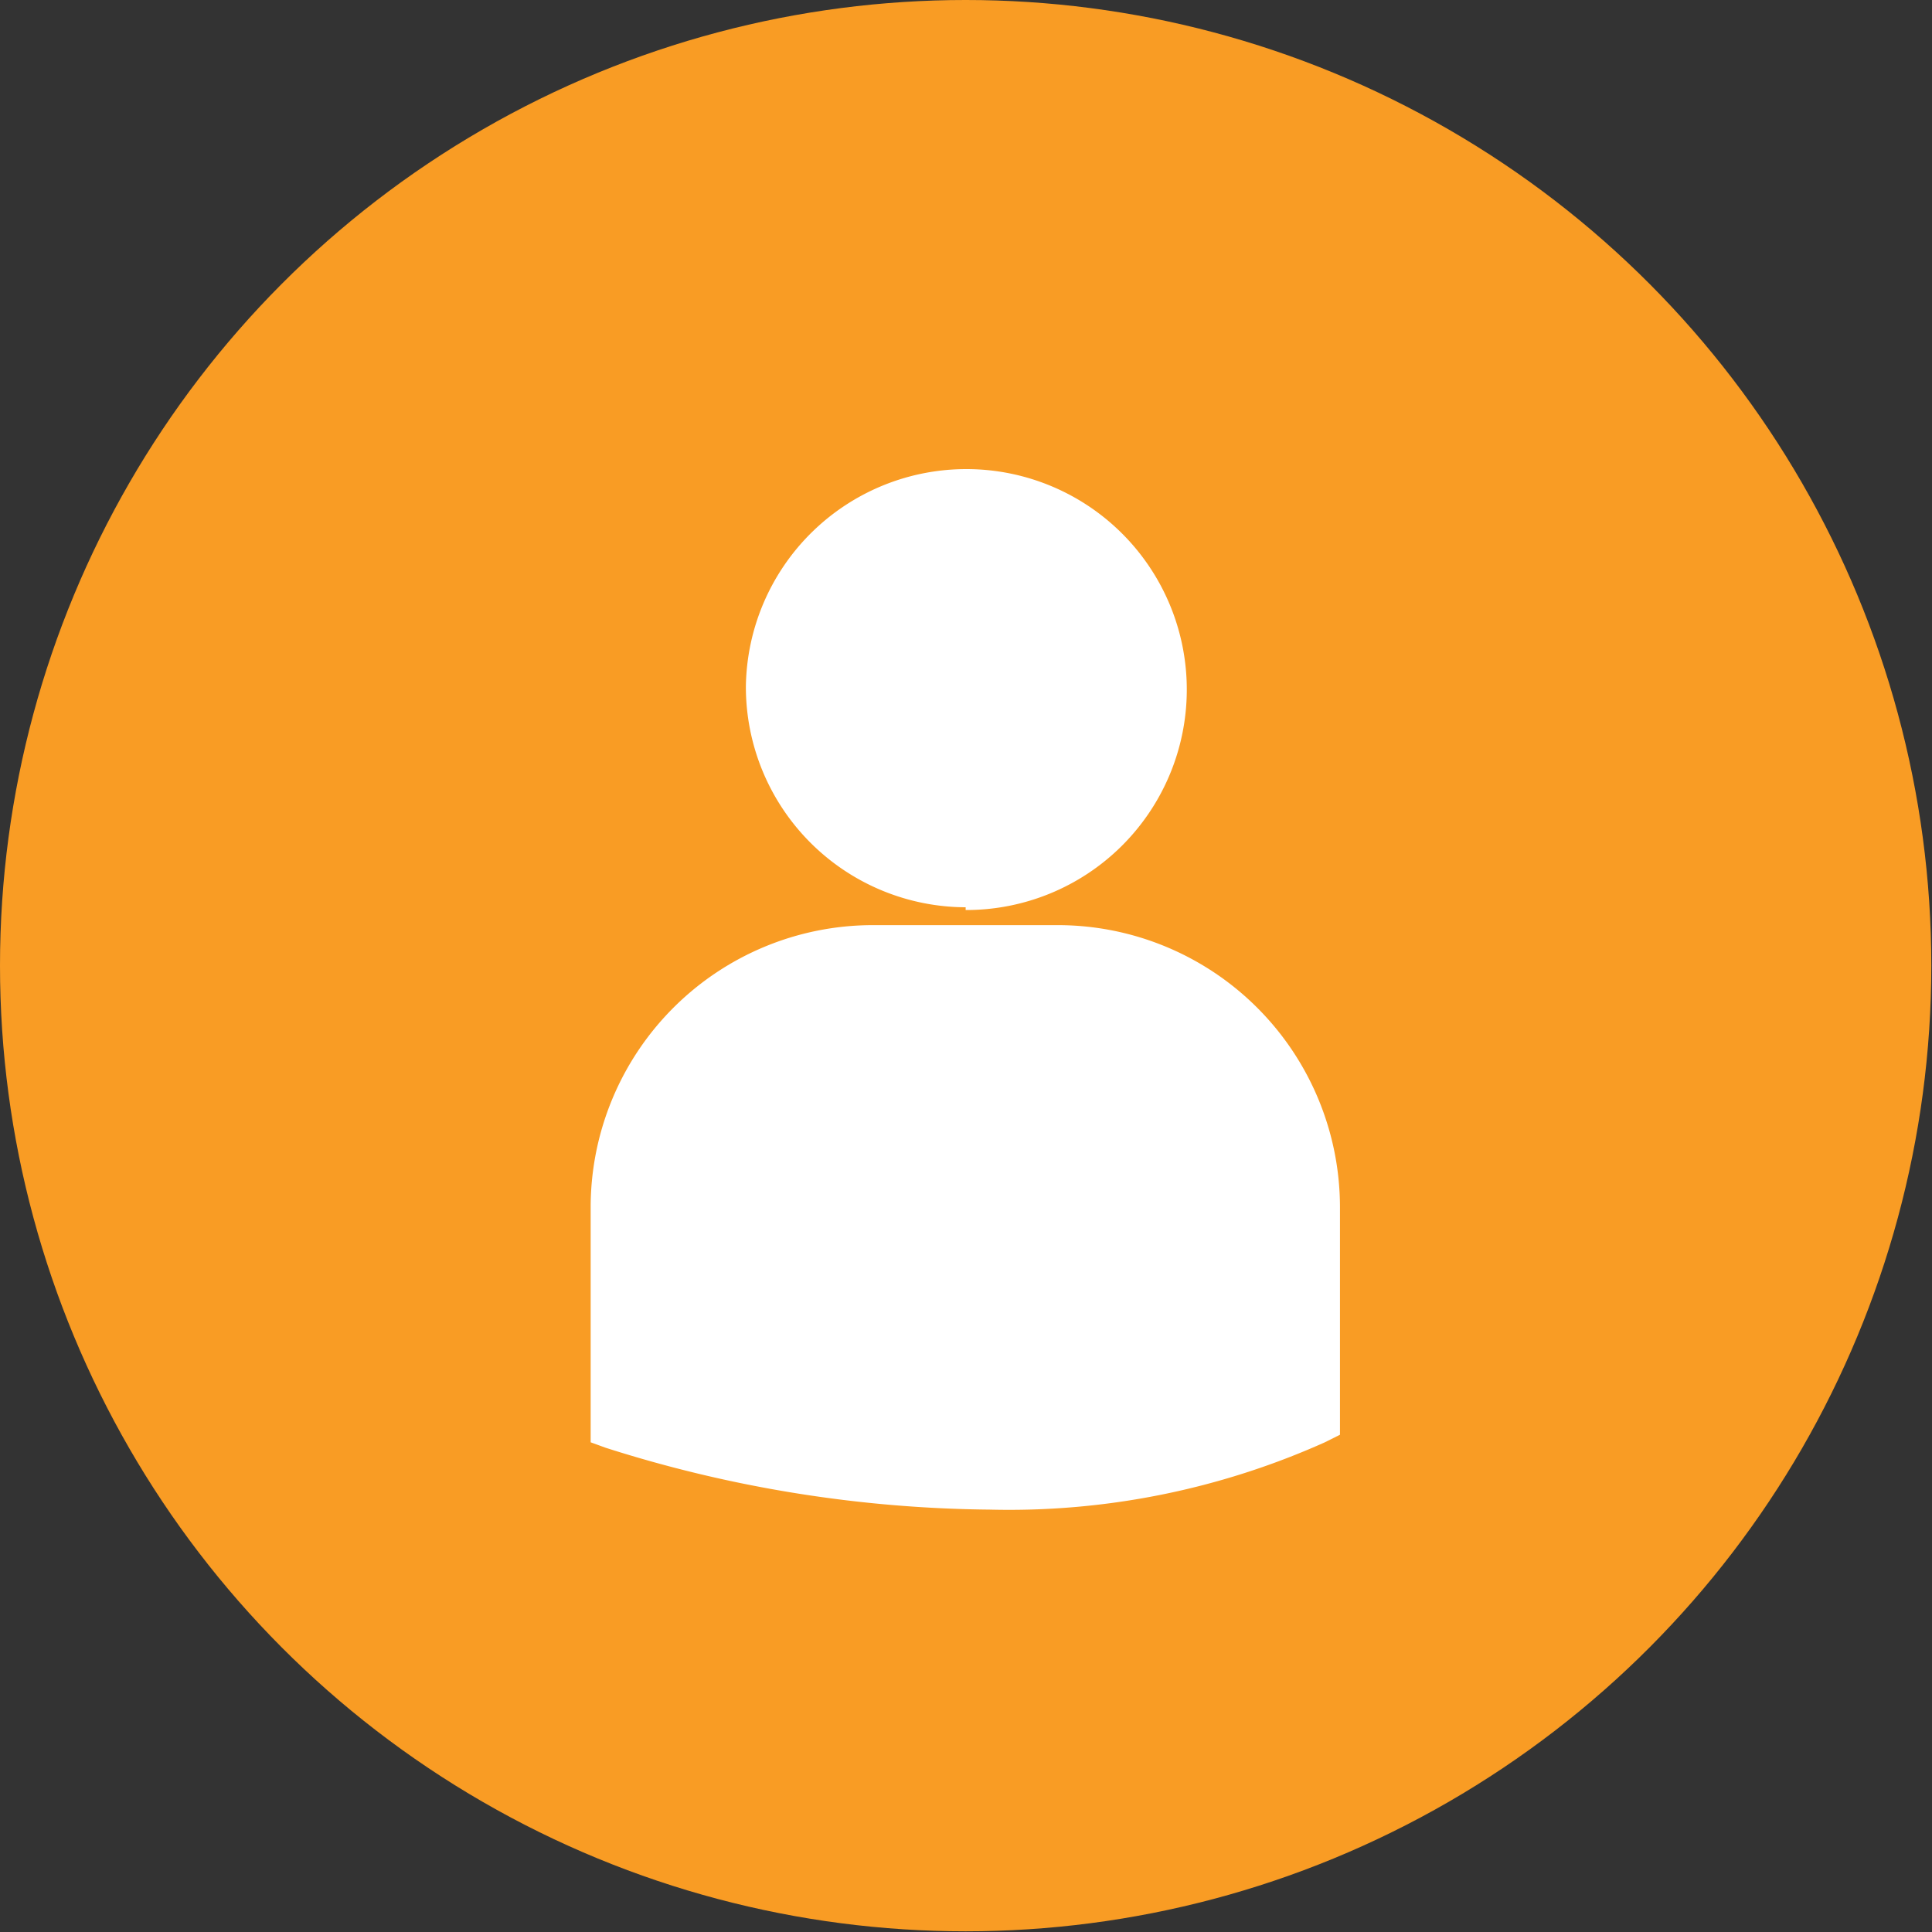 <svg xmlns="http://www.w3.org/2000/svg" viewBox="0 0 28.13 28.13"><rect x="0" y="0" width="28.13" height="28.13" fill="#333333" stroke="none"/><defs><style>.cls-1{fill:#f99c24;}.cls-2{fill:#fff;}</style></defs><g id="Capa_2" data-name="Capa 2"><g id="Layer_1" data-name="Layer 1"><circle class="cls-1" cx="14.06" cy="14.06" r="14.06"/><path class="cls-2" d="M14.06,13.25A3.21,3.21,0,1,0,10.86,10a3.21,3.21,0,0,0,3.2,3.21Z"/><path class="cls-2" d="M15.43,13.47H12.7a4.11,4.11,0,0,0-4.1,4.1V21l.22.08a18.92,18.92,0,0,0,5.59.9A11.24,11.24,0,0,0,19.29,21l.22-.11h0V17.57a4.11,4.11,0,0,0-4.1-4.1Z"/></g></g></svg>